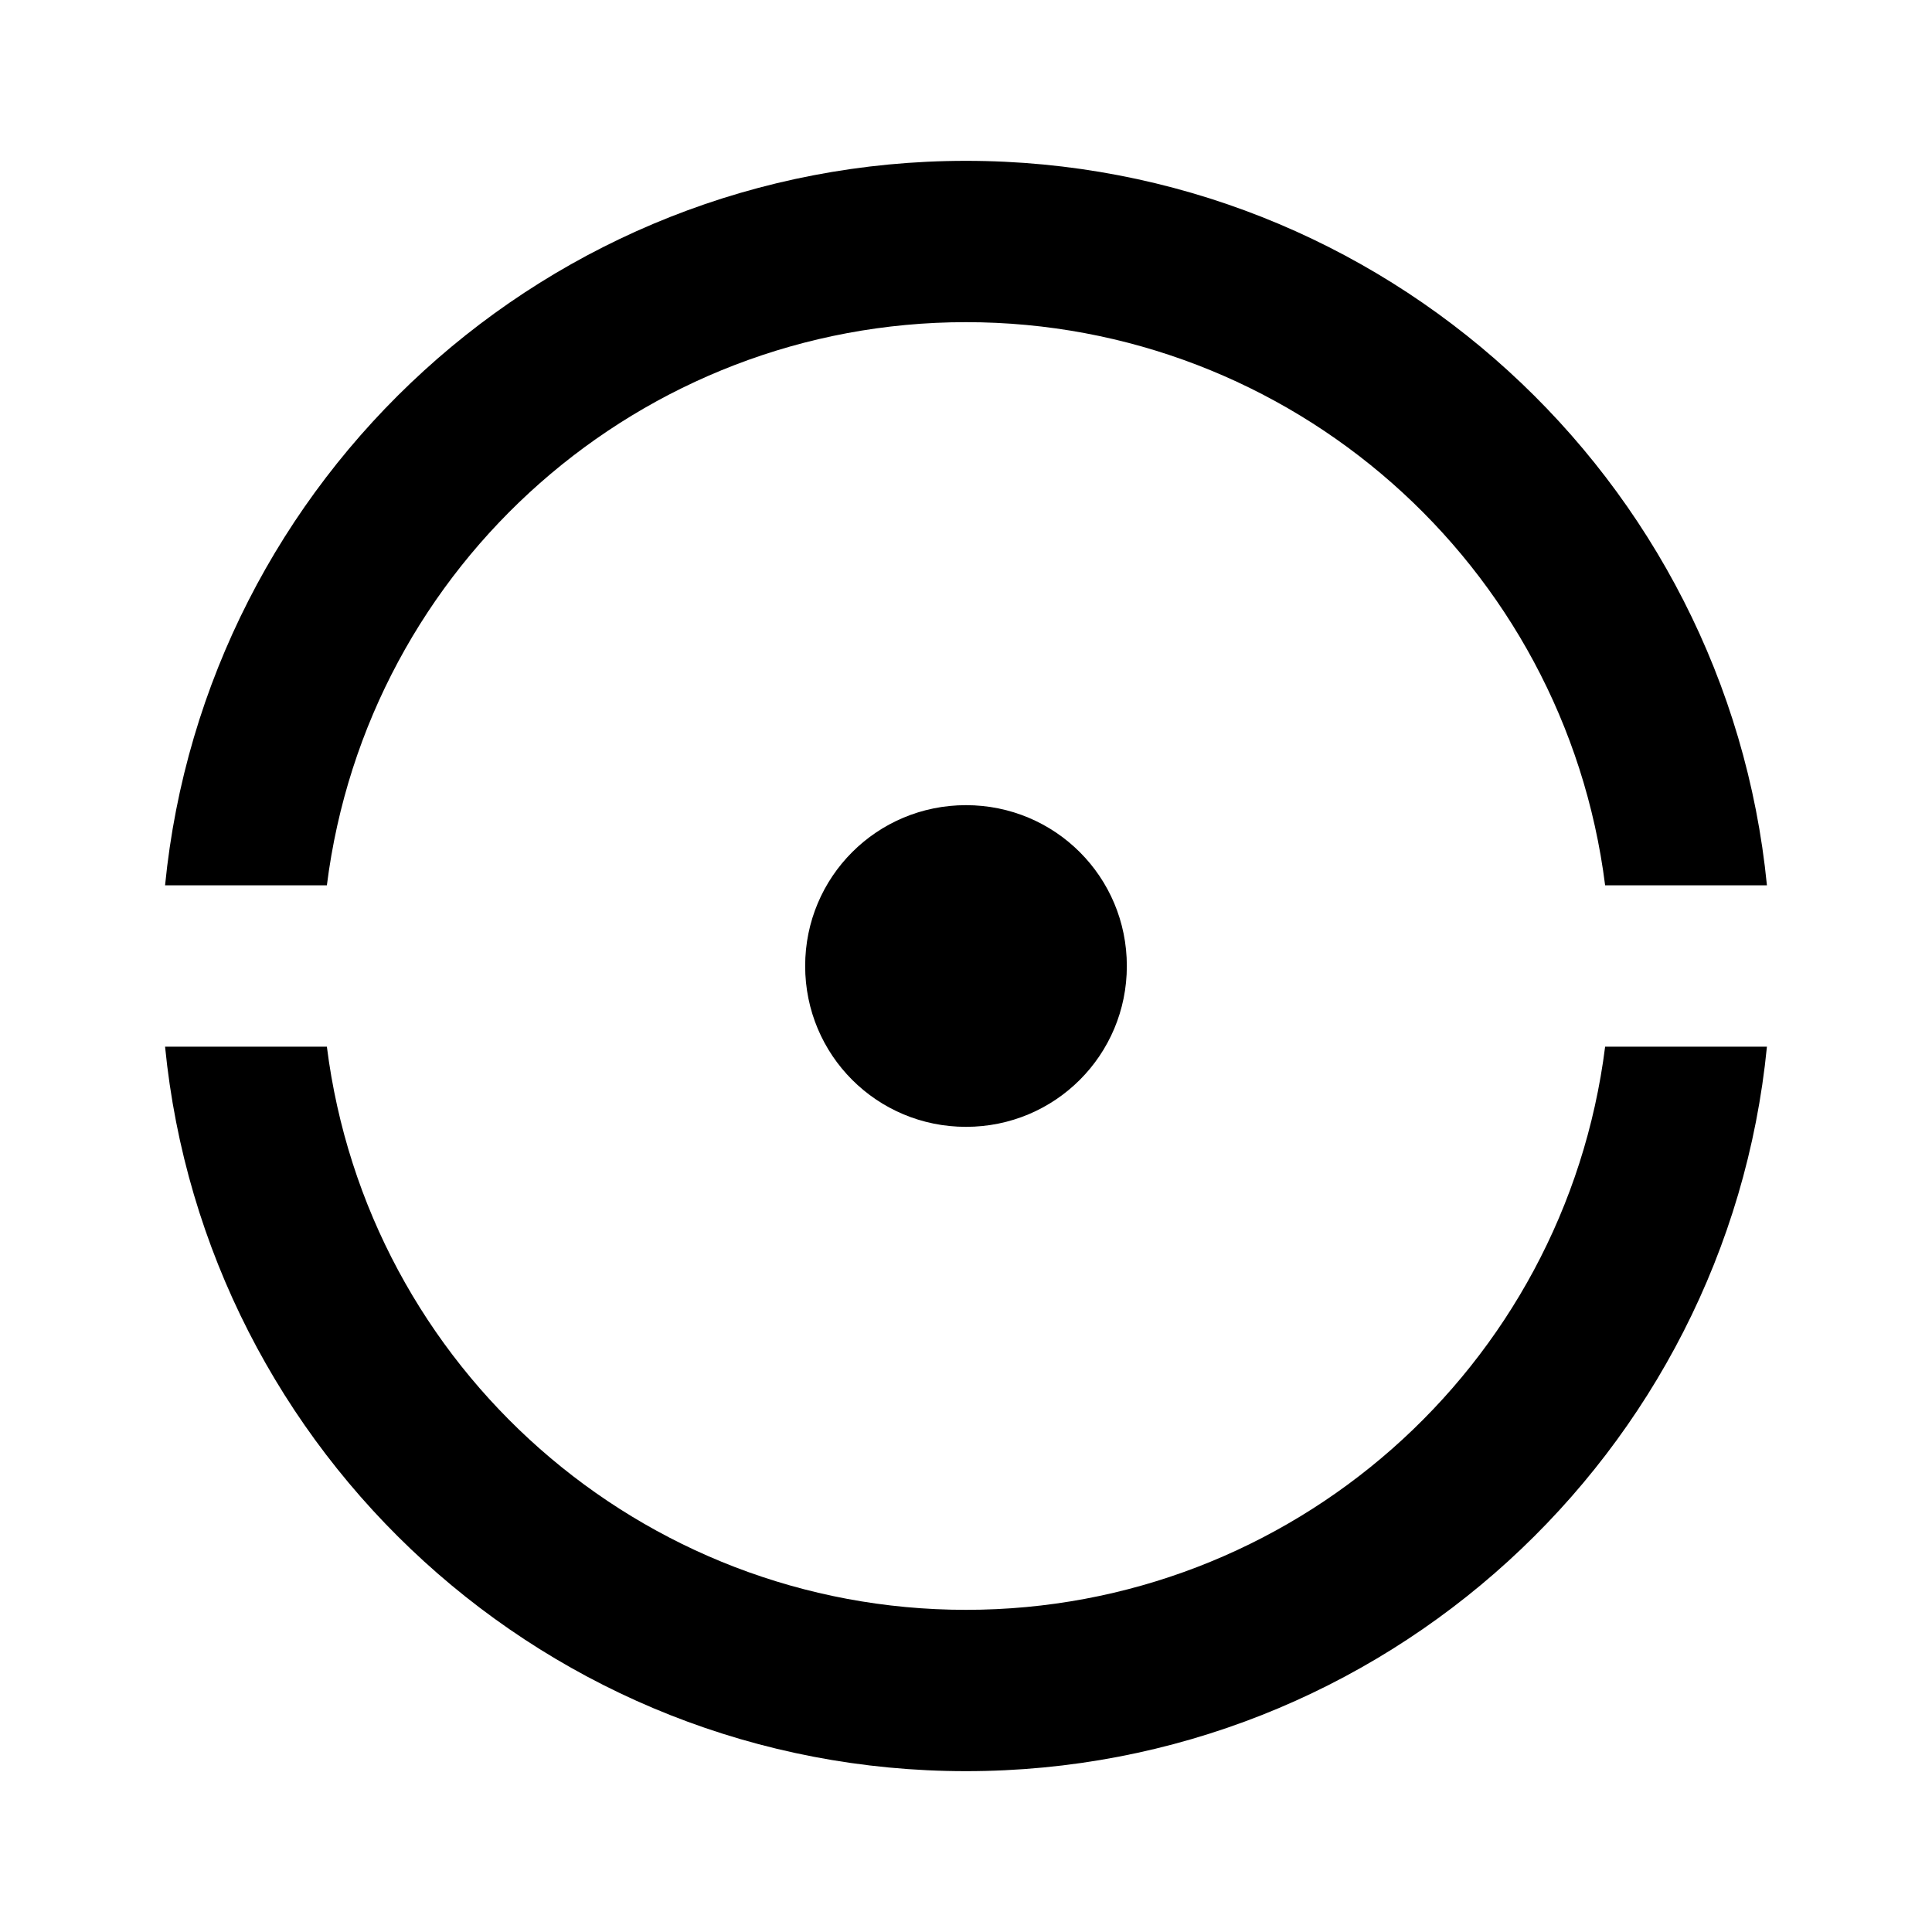 <?xml version="1.0" encoding="UTF-8"?>
<svg xmlns="http://www.w3.org/2000/svg" xmlns:xlink="http://www.w3.org/1999/xlink" width="16" height="16" viewBox="0 0 16 16" version="1.1">
<g id="surface1">
<path style=" stroke:none;fill-rule:nonzero;fill:rgb(0%,0%,0%);fill-opacity:1;" d="M 1.367 8.668 L 2.707 8.668 C 3.043 11.332 5.312 13.332 8 13.332 C 10.688 13.332 12.957 11.332 13.293 8.668 L 14.633 8.668 C 14.301 12.035 11.457 14.668 8 14.668 C 4.543 14.668 1.699 12.035 1.367 8.668 Z M 1.367 7.332 C 1.699 3.965 4.543 1.332 8 1.332 C 11.457 1.332 14.301 3.965 14.633 7.332 L 13.293 7.332 C 12.957 4.668 10.688 2.668 8 2.668 C 5.312 2.668 3.043 4.668 2.707 7.332 Z M 8 9.332 C 7.262 9.332 6.668 8.738 6.668 8 C 6.668 7.262 7.262 6.668 8 6.668 C 8.738 6.668 9.332 7.262 9.332 8 C 9.332 8.738 8.738 9.332 8 9.332 Z M 8 9.332 "/>
</g>
</svg>
